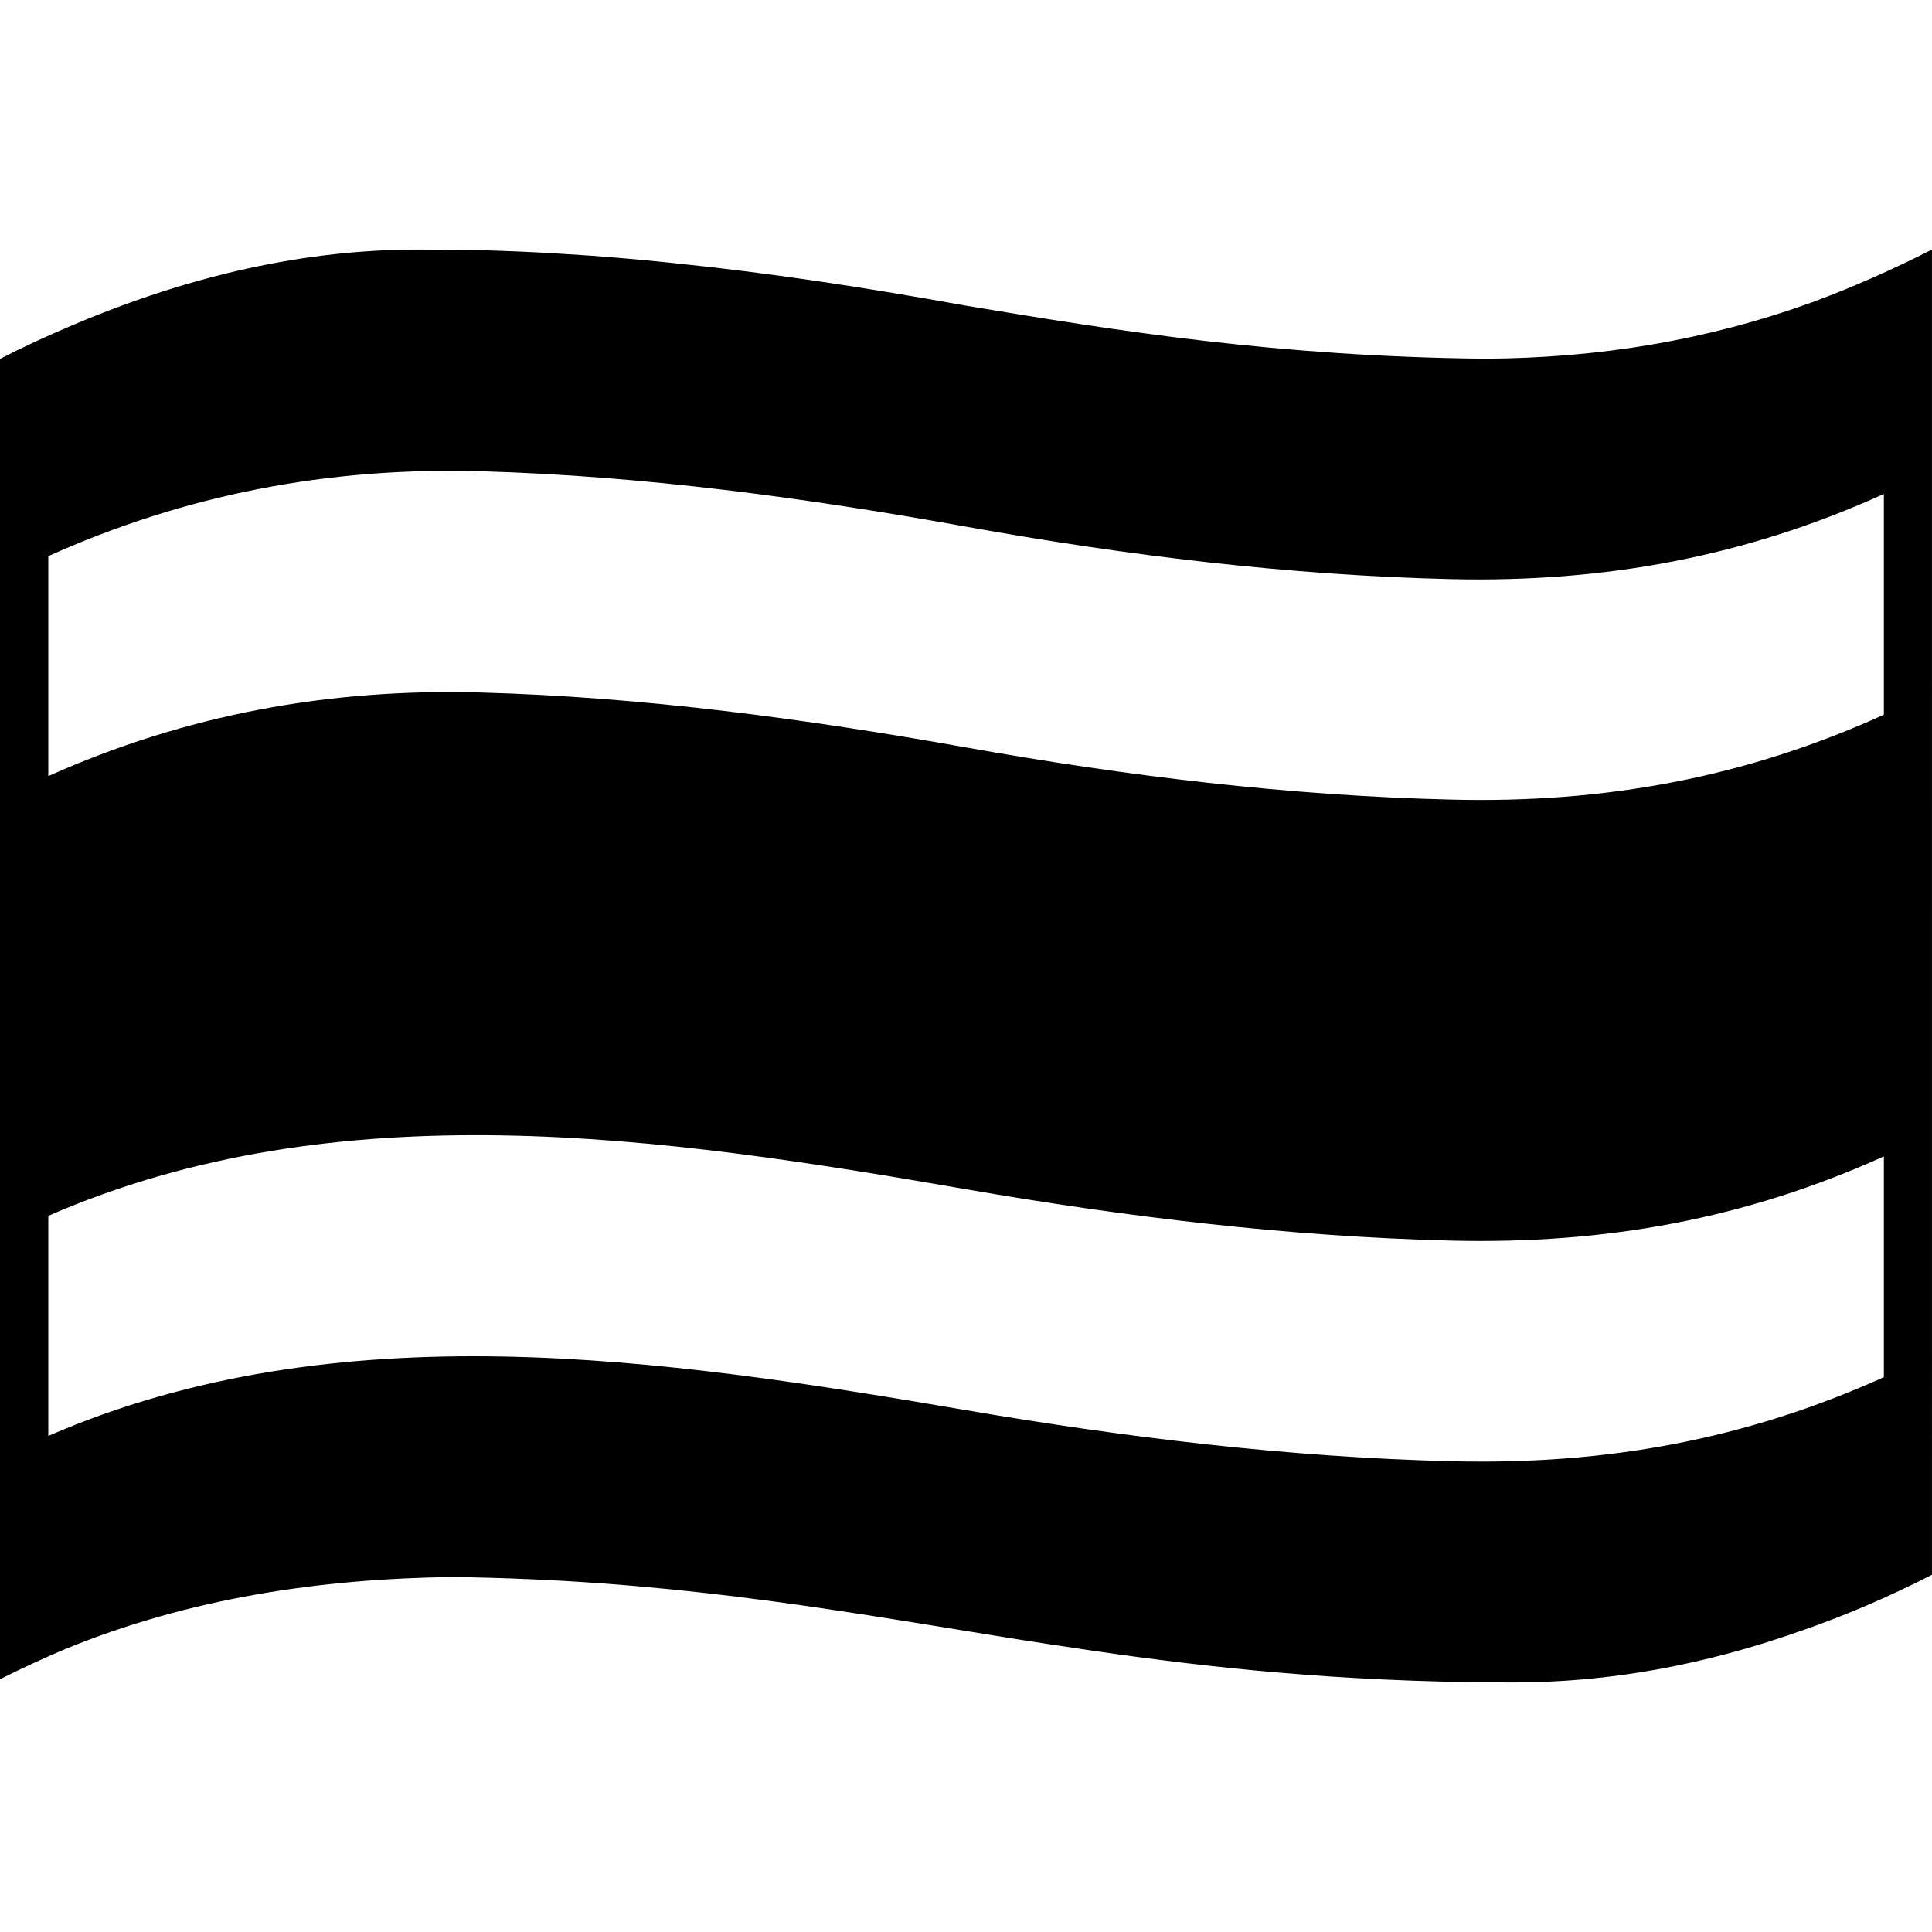 <svg viewBox="0 0 1200 1200" xmlns="http://www.w3.org/2000/svg">
  <path d="M1125.69,187.7c-65.21,23.6-132.21,34.7-203.42,35.1c-128.61-1.4-226.72-17-322.63-33c-60.01-10.9-120.51-20.2-181.32-26.4 c-22.6-2.4-45.8-4.4-70.11-5.8c-1.8-0.1-3.5-0.2-5.3-0.3c-0.3,0-0.6,0-0.9-0.1c-14.4-0.8-28.8-1.4-43.2-1.8 c-5.9-0.2-11.7-0.2-17.5-0.2c-7.1-0.1-14.3-0.2-21.6-0.2C190,155,119.1,170.7,46.39,201.41c-15.5,6.5-31,13.6-46.4,21.5V1043 c13.5-6.8,27-13,40.4-18.7c77.01-31.6,158.11-43.7,240.42-44.8c131.11,1.7,229.12,19,330.83,35.4c13.3,2.2,26.5,4.3,39.8,6.3 c72.51,11.2,149.11,20.8,242.52,23.2c2.4,0.1,4.8,0.1,7.2,0.2c4.4,0.1,8.7,0.2,13.1,0.2c8.4,0.1,17,0.2,25.7,0.2 c58.5,0,117.71-10.5,178.21-31.9c27.4-9.4,54.5-21,81.81-35l0,0V155C1175,167.7,1150.3,178.6,1125.69,187.7z M1170.1,855.38 c-86.01,38.8-172.51,54.61-268.82,52.21c-100.91-2.5-201.72-14.7-301.23-31.7c-188.42-32.2-390.43-62.01-570.05,16V755.17 c179.91-78.41,381.03-49.31,570.05-16.5c99.51,17.2,200.32,29.4,301.33,31.9c96.11,2.3,182.82-13.5,268.72-52.31L1170.1,855.38 L1170.1,855.38z M1170.1,443.93c-85.71,38.9-172.81,55.11-268.72,52.71c-101.01-2.4-201.92-14.7-301.33-32.4 c-99.41-17.7-200.22-31.3-301.23-34.1c-94.61-2.7-183.62,13.8-268.82,51.91V345.42c85.21-38.3,174.01-55.41,268.82-52.71 c101.01,2.9,201.82,16.5,301.23,34.4s200.32,30.2,301.33,32.6c95.81,2.2,183.12-14.1,268.72-52.91V443.93z"/>
</svg>